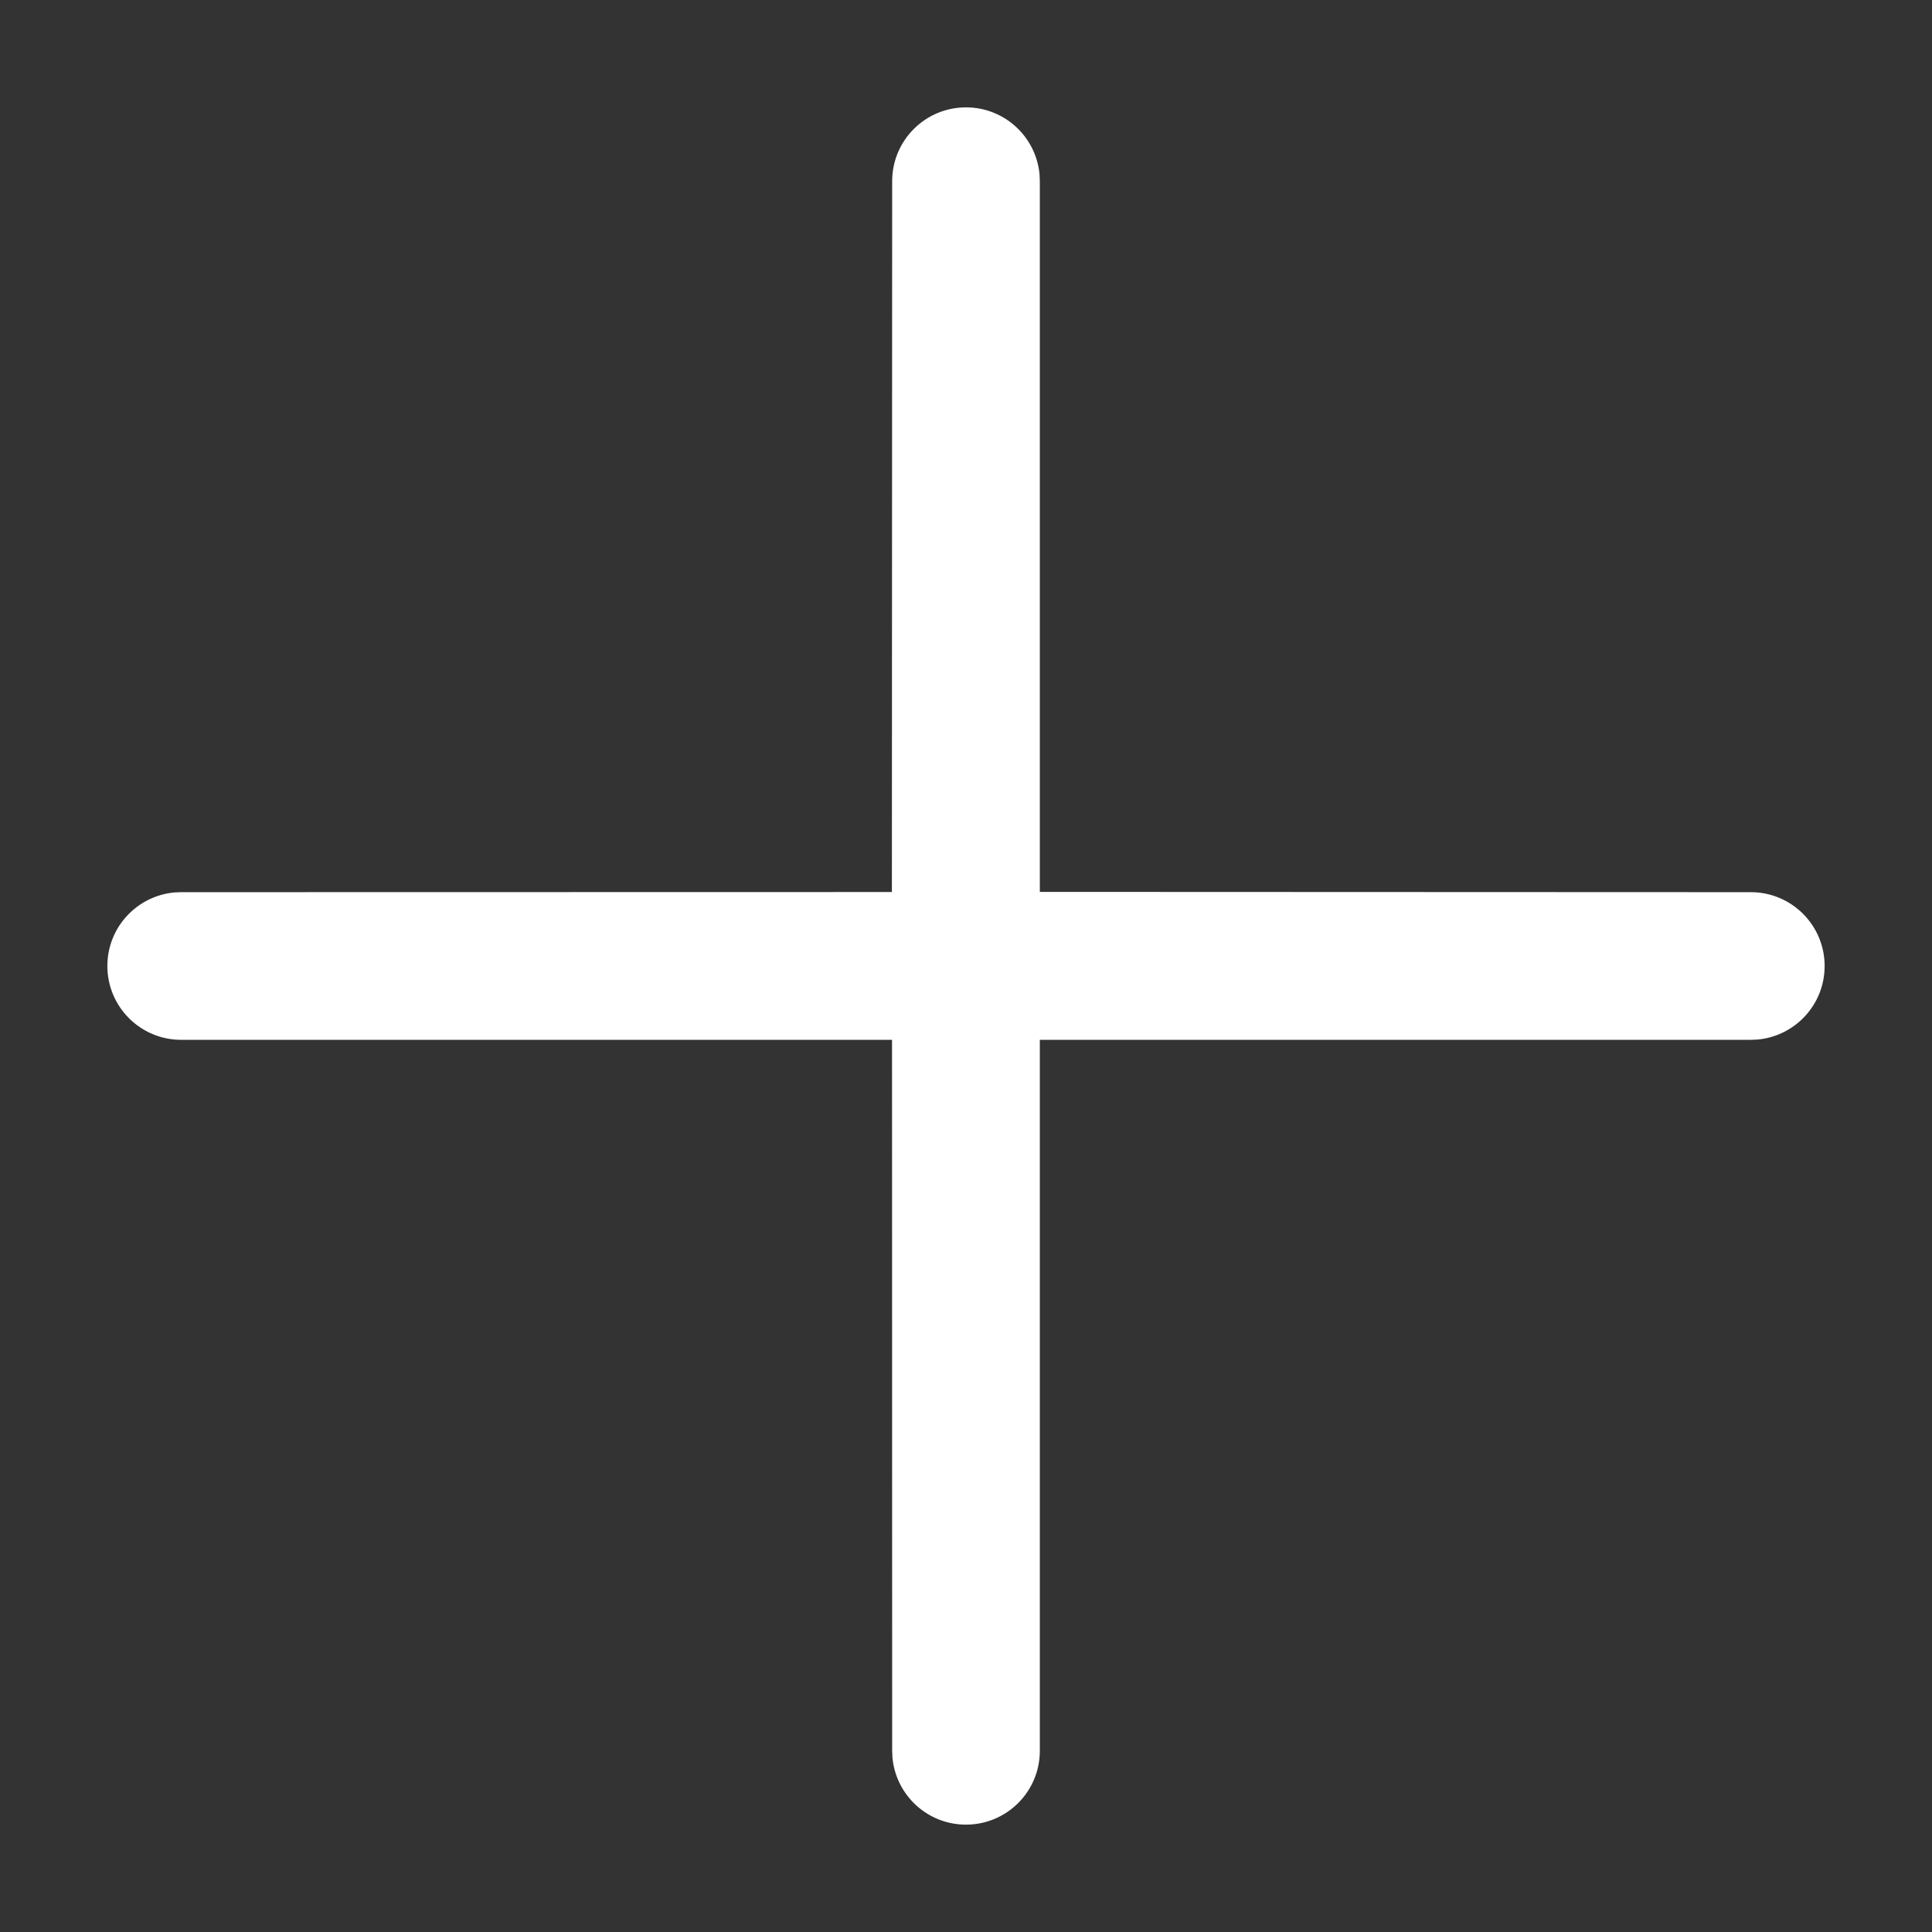 <?xml version="1.0" encoding="UTF-8"?>
<svg width="14px" height="14px" viewBox="0 0 14 14" version="1.1" xmlns="http://www.w3.org/2000/svg" xmlns:xlink="http://www.w3.org/1999/xlink">
    <rect x="0" y="0" width="14" height="14" fill="#333333" stroke="none"/>
    <!-- Generator: Sketch 53.2 (72643) - https://sketchapp.com -->
    <title>add-white</title>
    <desc>Created with Sketch.</desc>
    <g id="Page-1" stroke="none" stroke-width="1" fill="none" fill-rule="evenodd">
        <g id="add-white" transform="translate(-1, -1)" fill-rule="nonzero">
            <polygon id="Path" fill-opacity="0" fill="#D8D8D8" points="0 0 16 0 16 16 0 16"></polygon>
            <path d="M8,1.778 C8.28,1.778 8.508,1.992 8.533,2.264 L8.535,2.313 L8.535,7.463 L13.687,7.465 C13.983,7.465 14.222,7.705 14.222,8 C14.222,8.28 14.008,8.508 13.736,8.533 L13.687,8.535 L8.535,8.535 L8.535,13.687 C8.535,13.983 8.295,14.222 8,14.222 C7.72,14.222 7.492,14.008 7.467,13.736 L7.465,13.687 L7.464,8.535 L2.313,8.535 C2.017,8.535 1.778,8.295 1.778,8 C1.778,7.72 1.992,7.492 2.264,7.467 L2.313,7.465 L7.463,7.464 L7.465,2.313 C7.465,2.017 7.705,1.778 8,1.778 Z" id="Path" fill="#FFFFFF"></path>
        </g>
    </g>
</svg>